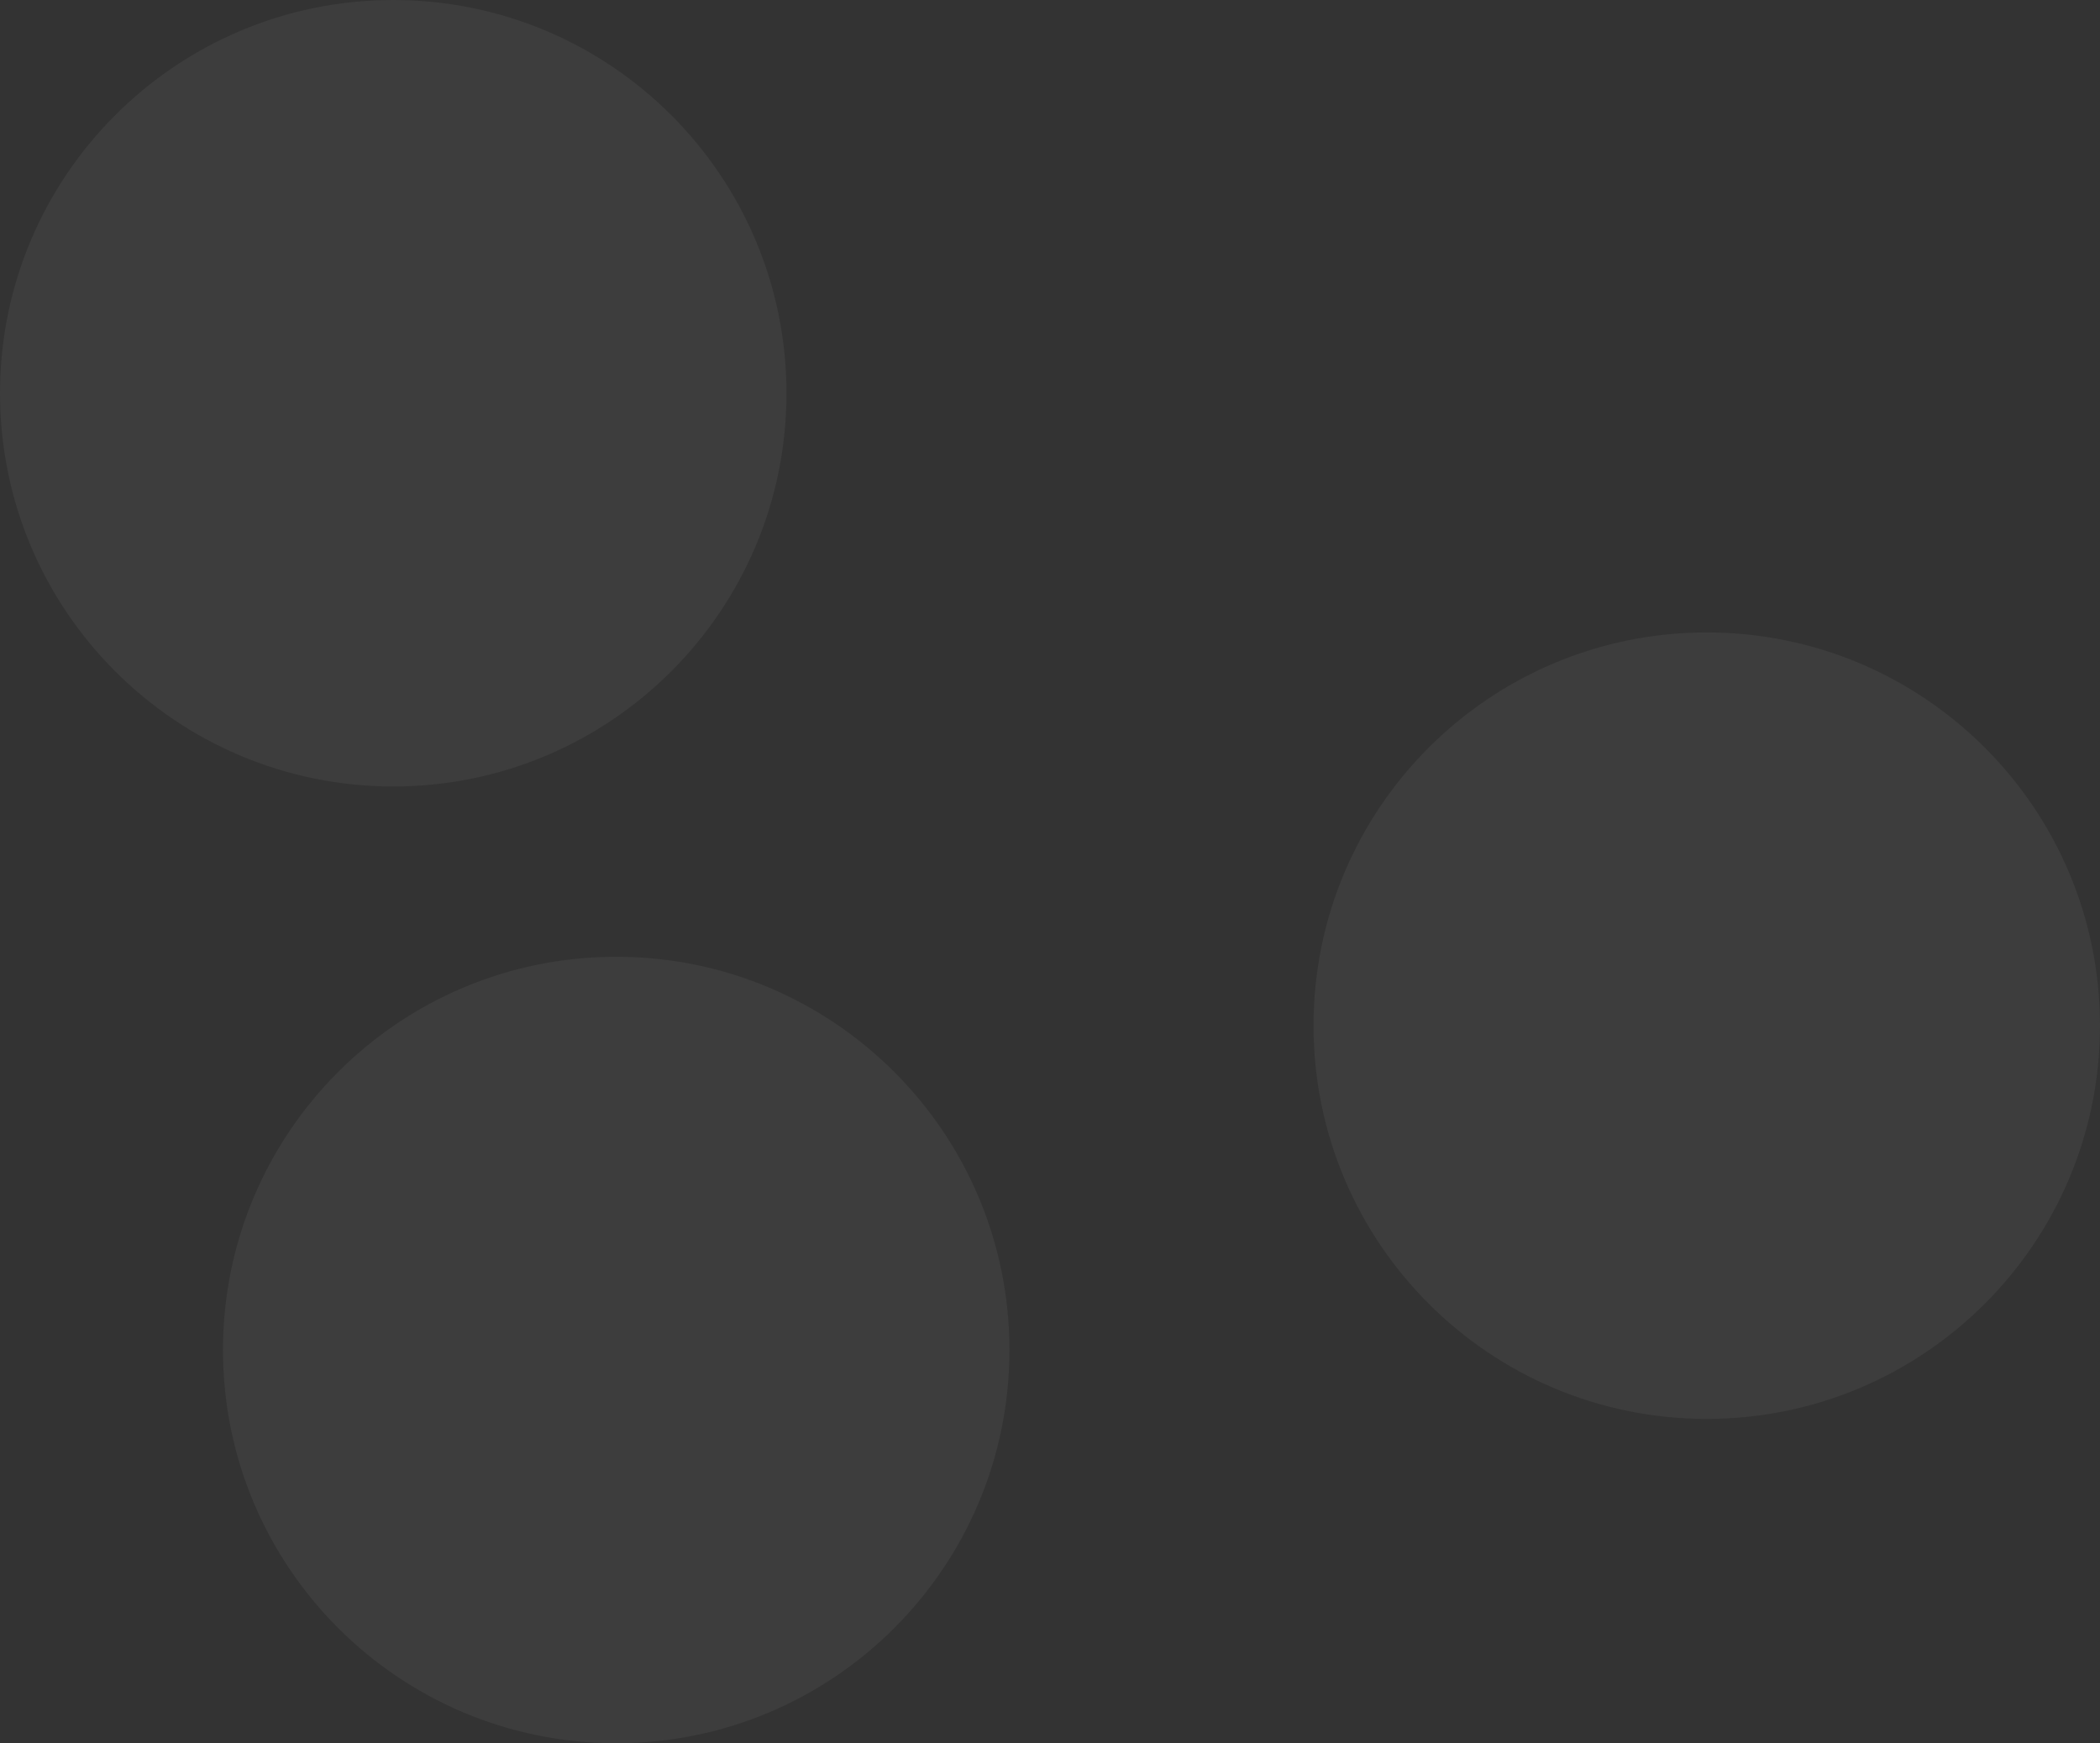 <svg width="518" height="430" viewBox="0 0 518 430" fill="none" xmlns="http://www.w3.org/2000/svg">
<rect x="0" y="0" width="518" height="430" fill="#333333" stroke="none"/>
<path d="M421 350C474.572 350 518 306.572 518 253C518 199.428 474.572 156 421 156C367.428 156 324 199.428 324 253C324 306.572 367.428 350 421 350Z" fill="white" fill-opacity="0.05"/>
<path d="M97 194C150.572 194 194 150.572 194 97C194 43.428 150.572 0 97 0C43.428 0 0 43.428 0 97C0 150.572 43.428 194 97 194Z" fill="white" fill-opacity="0.05"/>
<path d="M152 430C205.572 430 249 386.572 249 333C249 279.428 205.572 236 152 236C98.428 236 55 279.428 55 333C55 386.572 98.428 430 152 430Z" fill="white" fill-opacity="0.05"/>
</svg>
